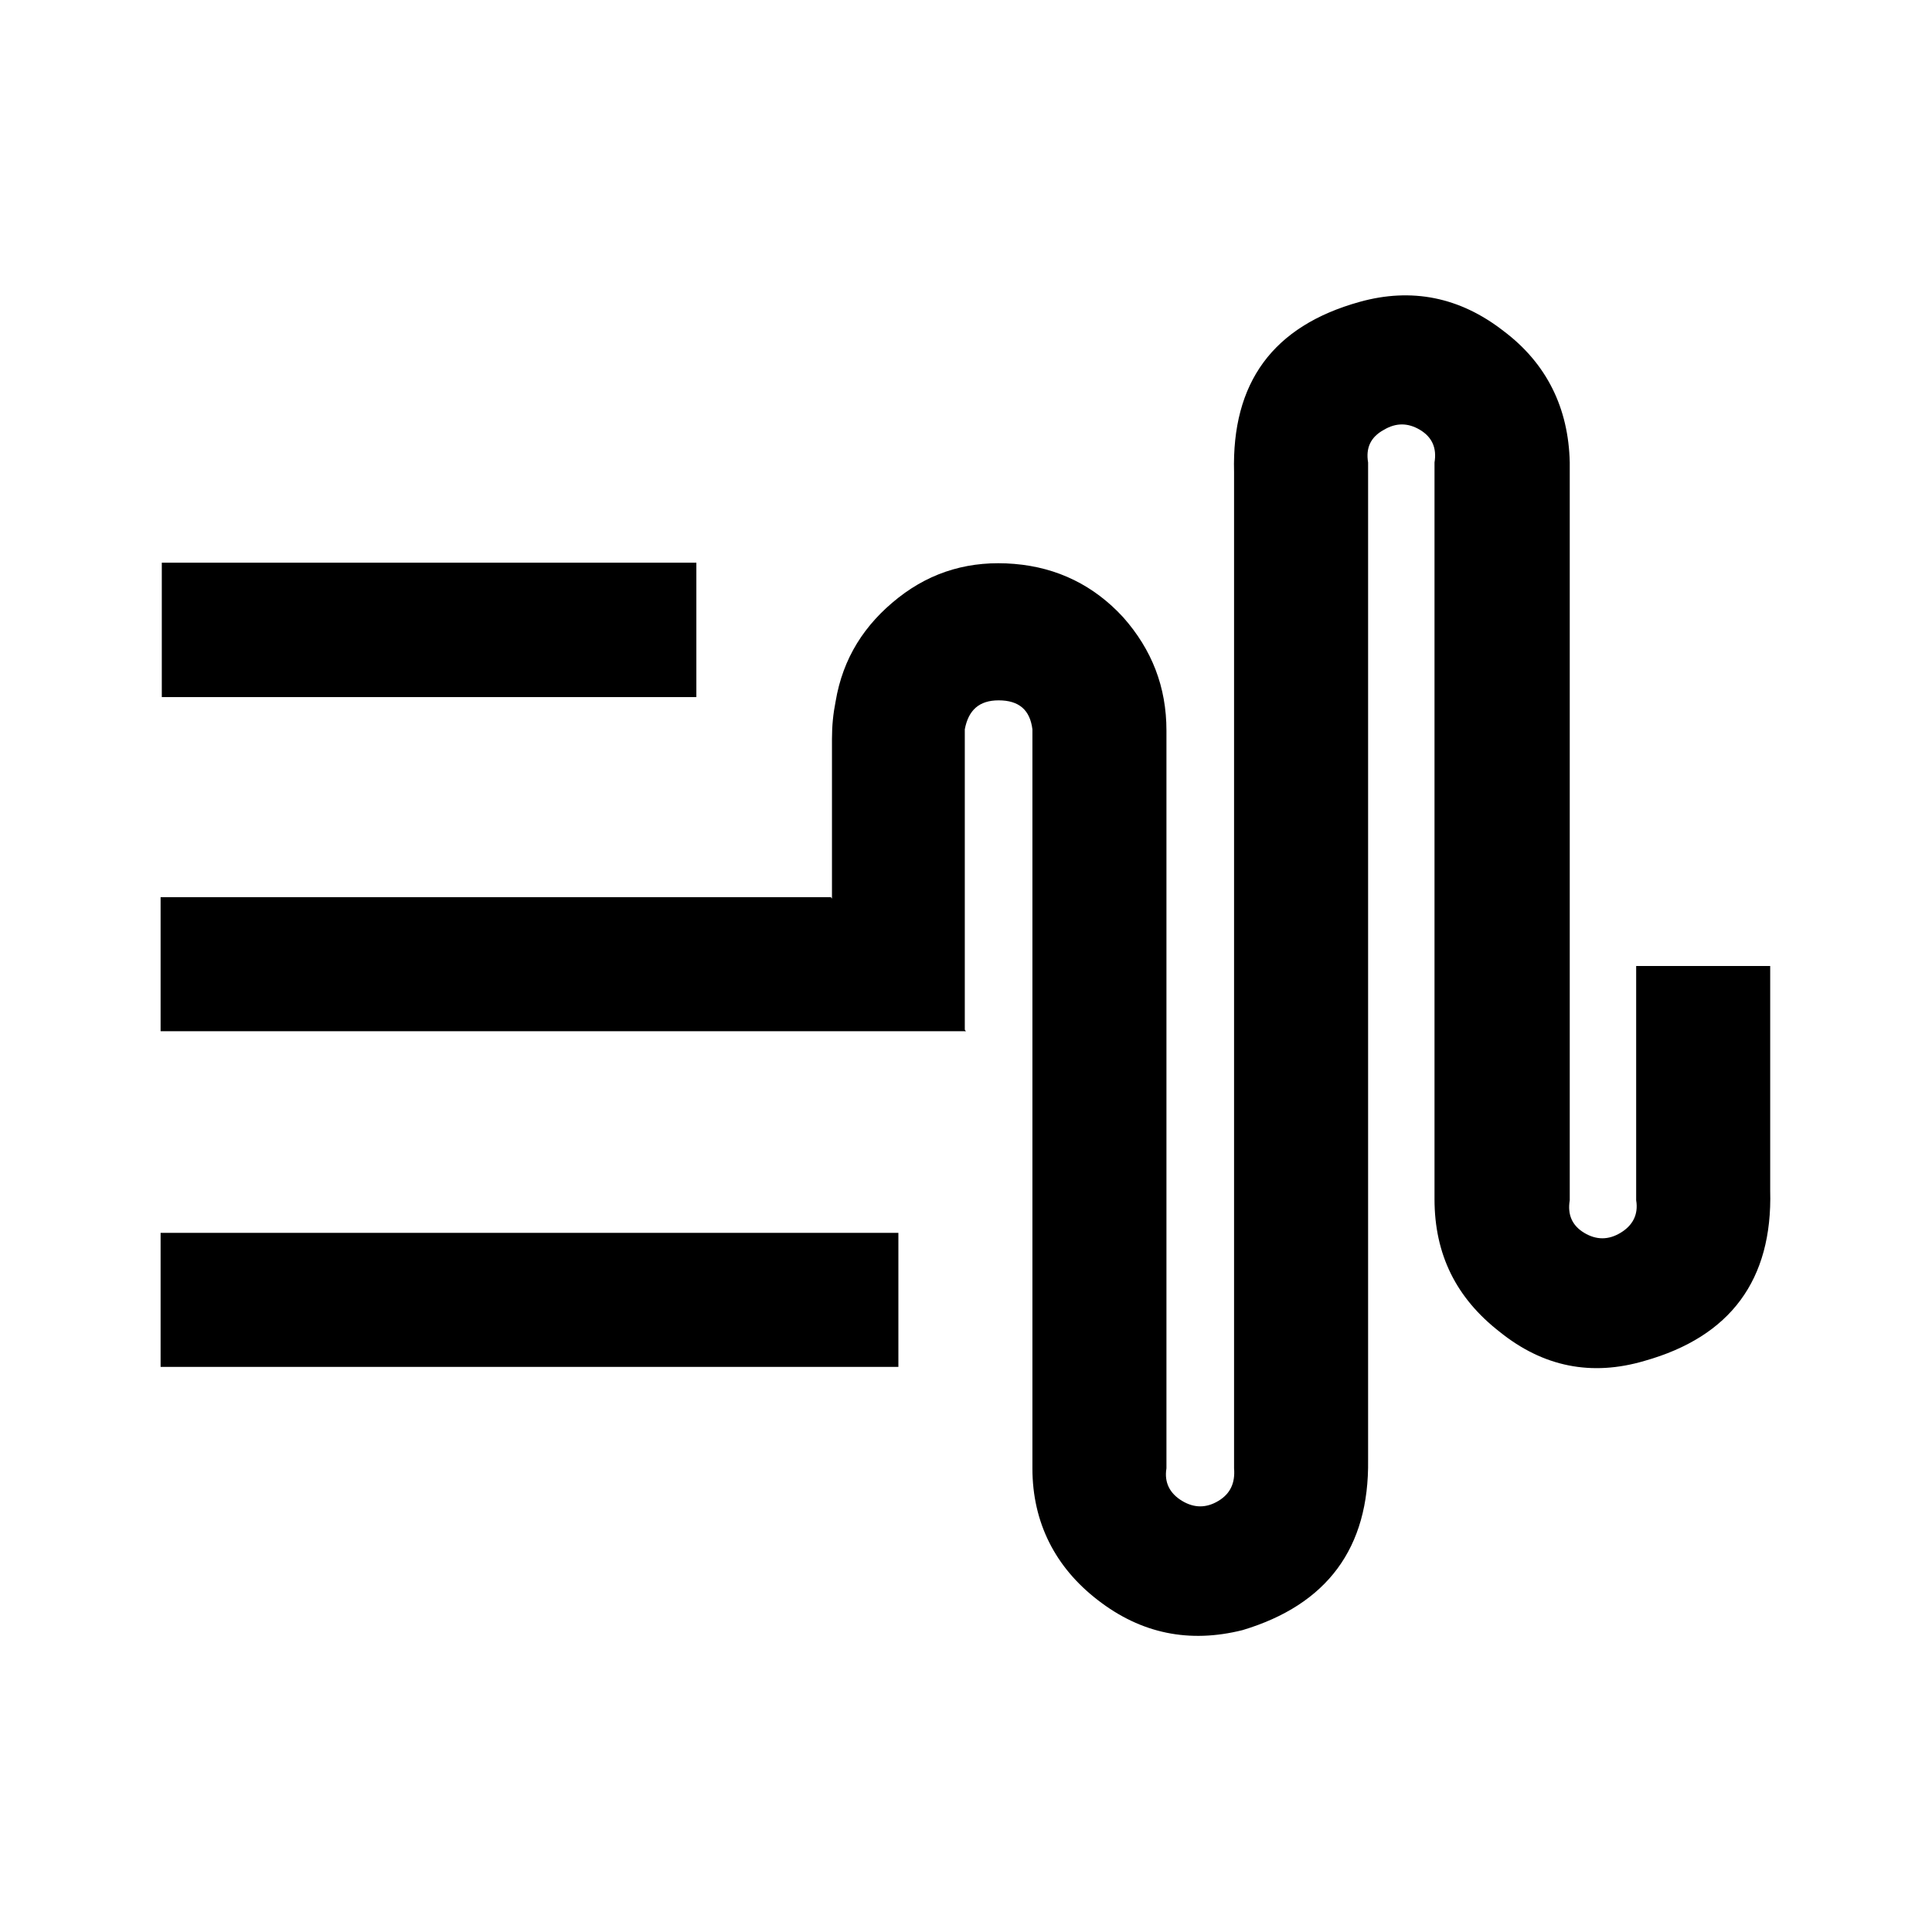 <svg width="16" height="16" viewBox="0 0 16 16" fill="none" xmlns="http://www.w3.org/2000/svg" xmlns:xlink="http://www.w3.org/1999/xlink">
	<desc>
			Created with Pixso.
	</desc>
	<defs>
		<clipPath id="clip103_46">
			<rect id="tts" width="16" height="16" fill="white" fill-opacity="0"/>
		</clipPath>
	</defs>
	<g clip-path="url(#clip103_46)">
		<rect id="rect" x="1.34" y="4.66" width="4.427" height="1.113" fill="currentColor" fill-opacity="1"/>
		<path id="polygon" d="M7.44 10.21L1.33 10.21L1.33 11.32L7.44 11.32L7.44 10.21Z" fill="currentColor" fill-opacity="1" fill-rule="nonzero"/>
		<path id="polygon" d="M3 7.43L1.33 7.43L1.33 8.54L4.12 8.54L8 8.54L6.88 7.43L3 7.43Z" fill="currentColor" fill-opacity="1" fill-rule="nonzero"/>
		<path id="path" d="M7.99 6.04C8.02 5.88 8.11 5.8 8.27 5.8C8.44 5.8 8.53 5.88 8.55 6.04L8.55 12.16C8.55 12.61 8.74 12.98 9.09 13.25C9.45 13.53 9.85 13.61 10.29 13.5C10.99 13.29 11.34 12.82 11.33 12.09L11.33 3.83C11.31 3.71 11.35 3.62 11.46 3.56C11.56 3.5 11.66 3.5 11.76 3.56C11.86 3.62 11.9 3.71 11.88 3.83L11.88 9.93C11.88 10.39 12.06 10.75 12.42 11.03C12.78 11.32 13.18 11.4 13.62 11.27C14.33 11.07 14.68 10.6 14.66 9.86L14.66 8L13.55 8L13.55 9.94C13.57 10.06 13.52 10.15 13.42 10.21C13.32 10.27 13.22 10.27 13.12 10.21C13.02 10.15 12.98 10.06 13 9.94L13 3.83C12.99 3.38 12.81 3.01 12.45 2.74C12.09 2.46 11.69 2.38 11.26 2.5C10.54 2.7 10.2 3.17 10.22 3.91L10.22 12.16C10.23 12.28 10.19 12.37 10.09 12.43C9.99 12.49 9.89 12.49 9.79 12.43C9.69 12.37 9.64 12.28 9.66 12.16L9.66 6.05C9.66 5.69 9.54 5.38 9.3 5.11C9.06 4.85 8.76 4.7 8.4 4.67C8.04 4.64 7.72 4.73 7.44 4.95C7.16 5.17 6.98 5.45 6.92 5.81C6.9 5.91 6.89 6.01 6.89 6.12L6.89 7.45L7.99 8.54L7.99 6.04Z" fill="currentColor" fill-opacity="1" fill-rule="nonzero"/>
	</g>
</svg>
